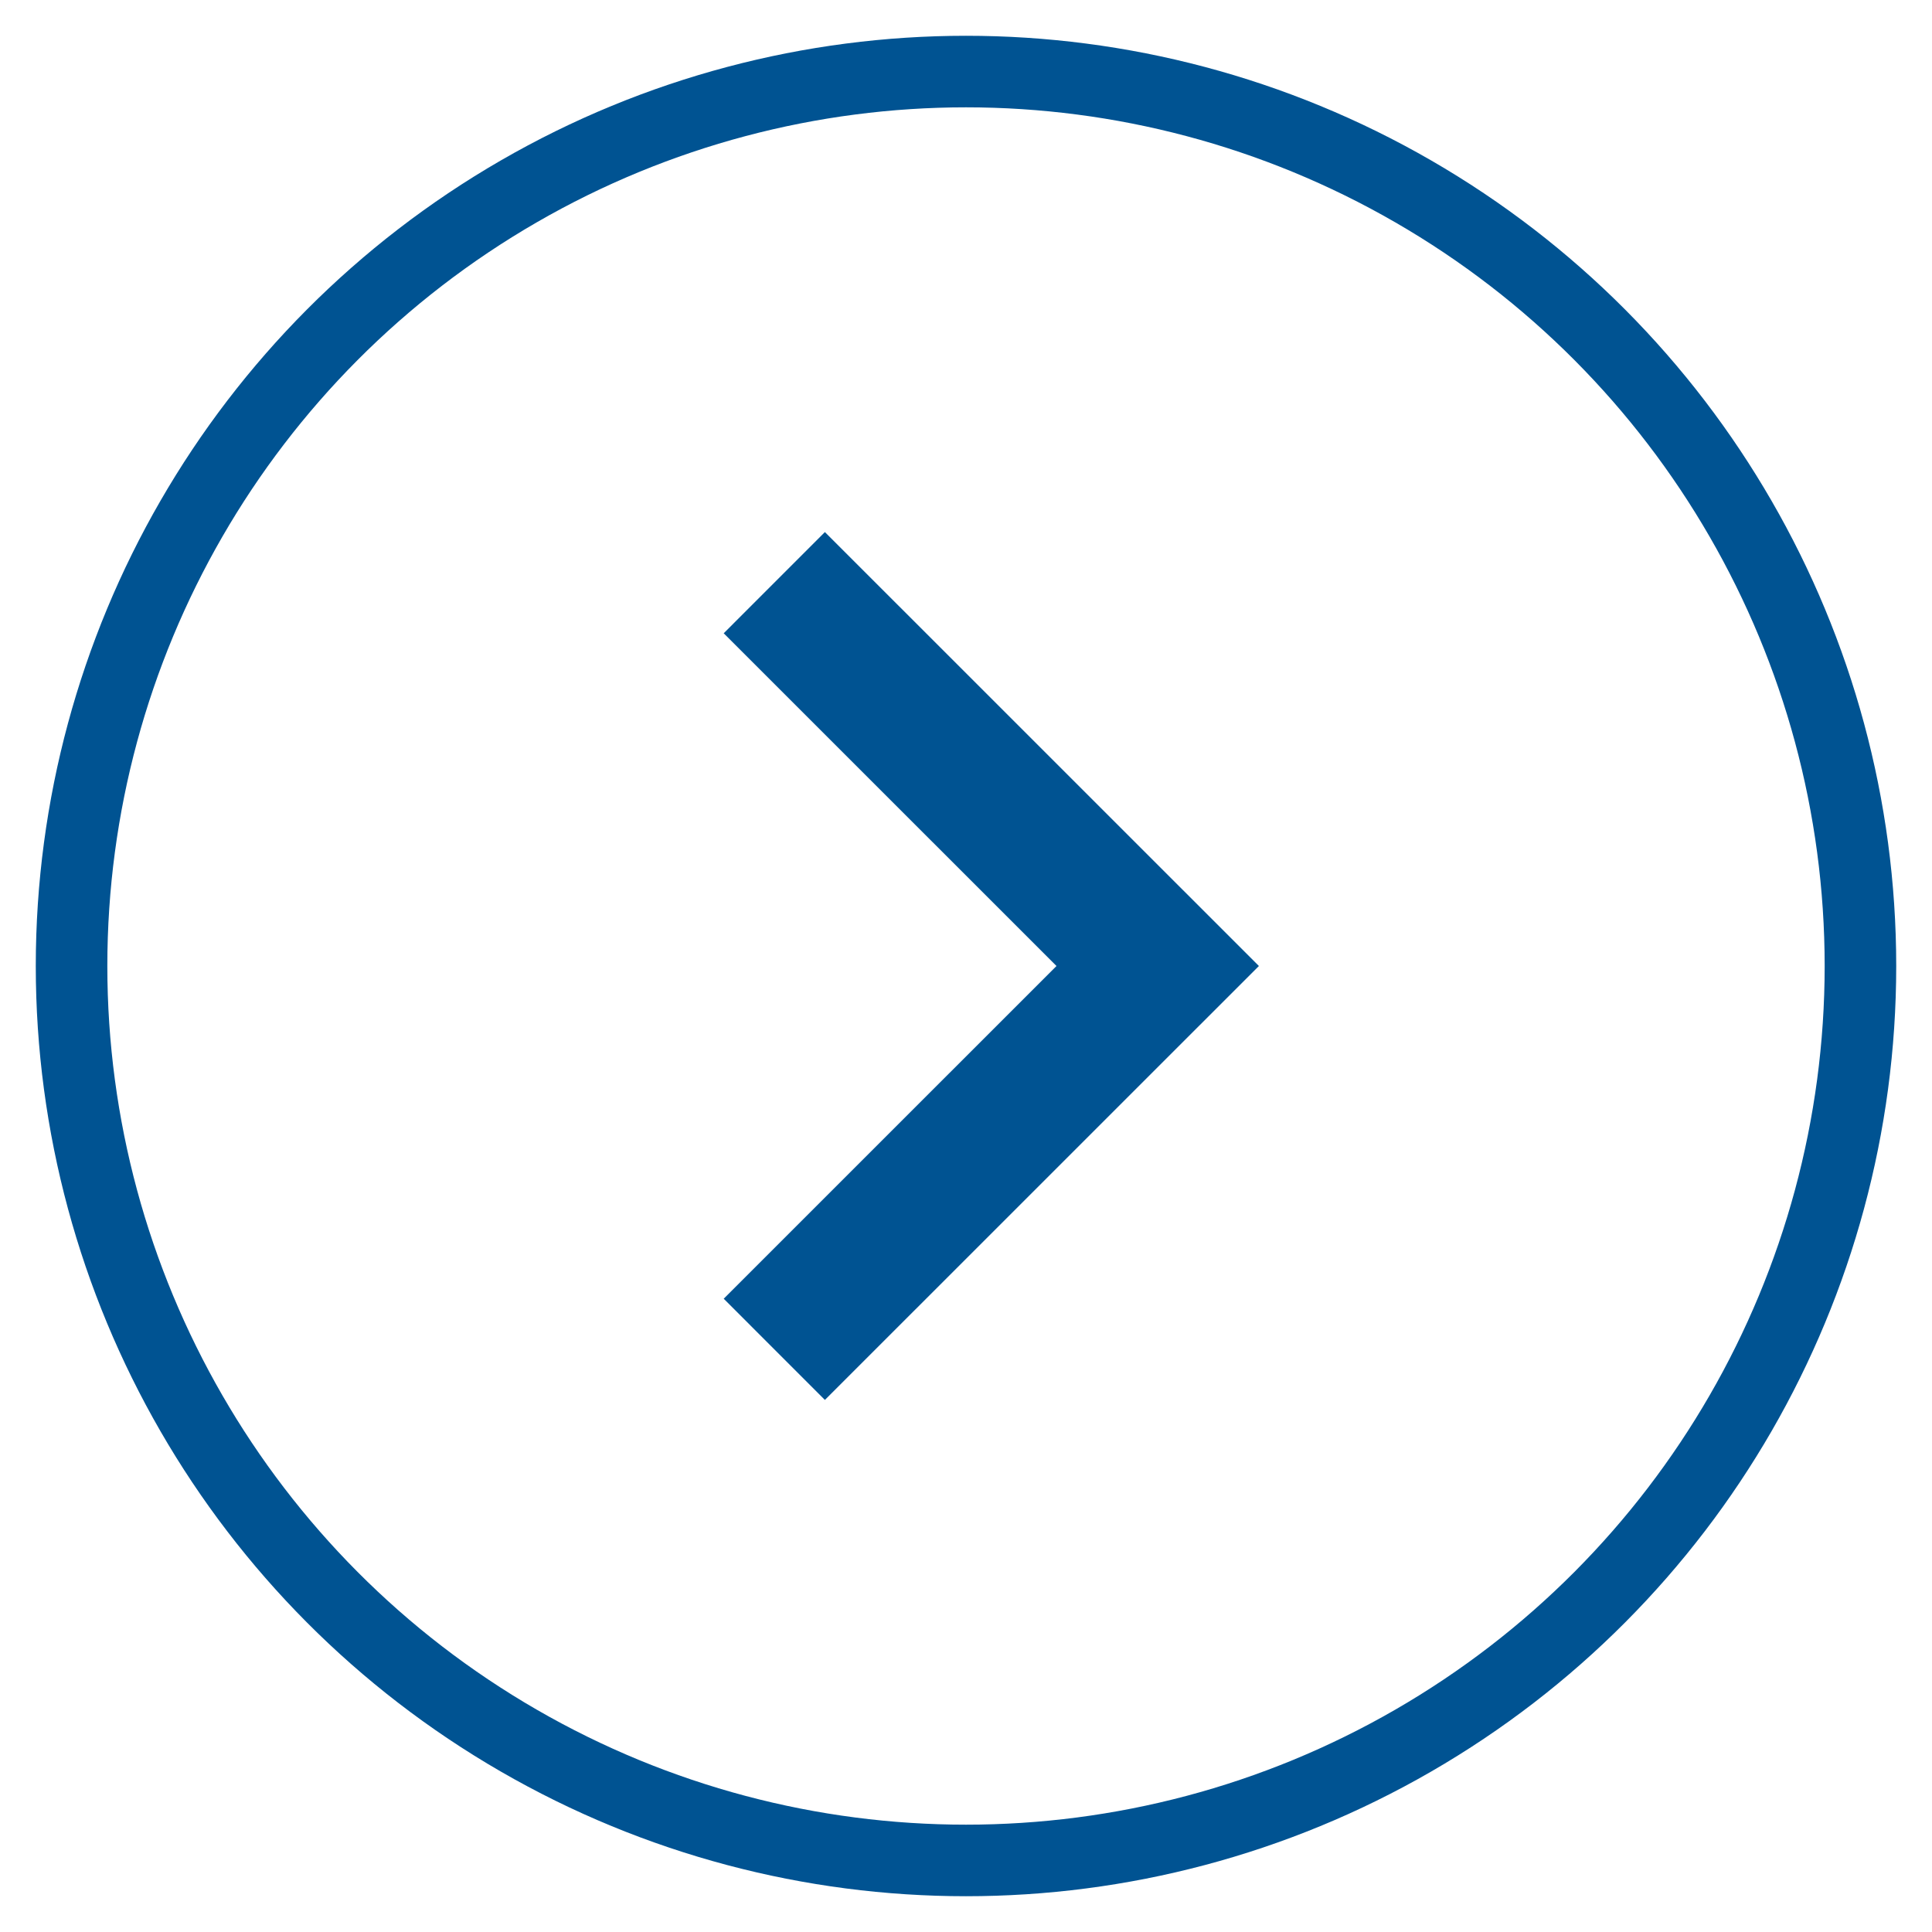 <?xml version="1.0" encoding="UTF-8"?>
<svg width="27px" height="27px" viewBox="0 0 27 27" version="1.1" xmlns="http://www.w3.org/2000/svg" xmlns:xlink="http://www.w3.org/1999/xlink">
    <!-- Generator: Sketch 51.3 (57544) - http://www.bohemiancoding.com/sketch -->
    <title>Group 2</title>
    <desc>Created with Sketch.</desc>
    <defs></defs>
    <g id="Symbols" stroke="none" stroke-width="1" fill="none" fill-rule="evenodd">
        <g id="timeline_key-factors" transform="translate(-15, -40)" stroke="#005392">
            <g id="Group" transform="translate(16, 37)">
                <g id="Group-2" transform="translate(0, 4)">
                    <g id="icons-/-arrow">
                        <circle id="Oval-3" stroke-width="1" fill-rule="nonzero" cx="12.5" cy="12.5" r="12.5"></circle>
                        <polyline id="Triangle" stroke-width="2" points="9.821 7.143 15.179 12.5 9.821 17.857 9.821 17.857"></polyline>
                    </g>
                </g>
            </g>
        </g>
    </g>
</svg>